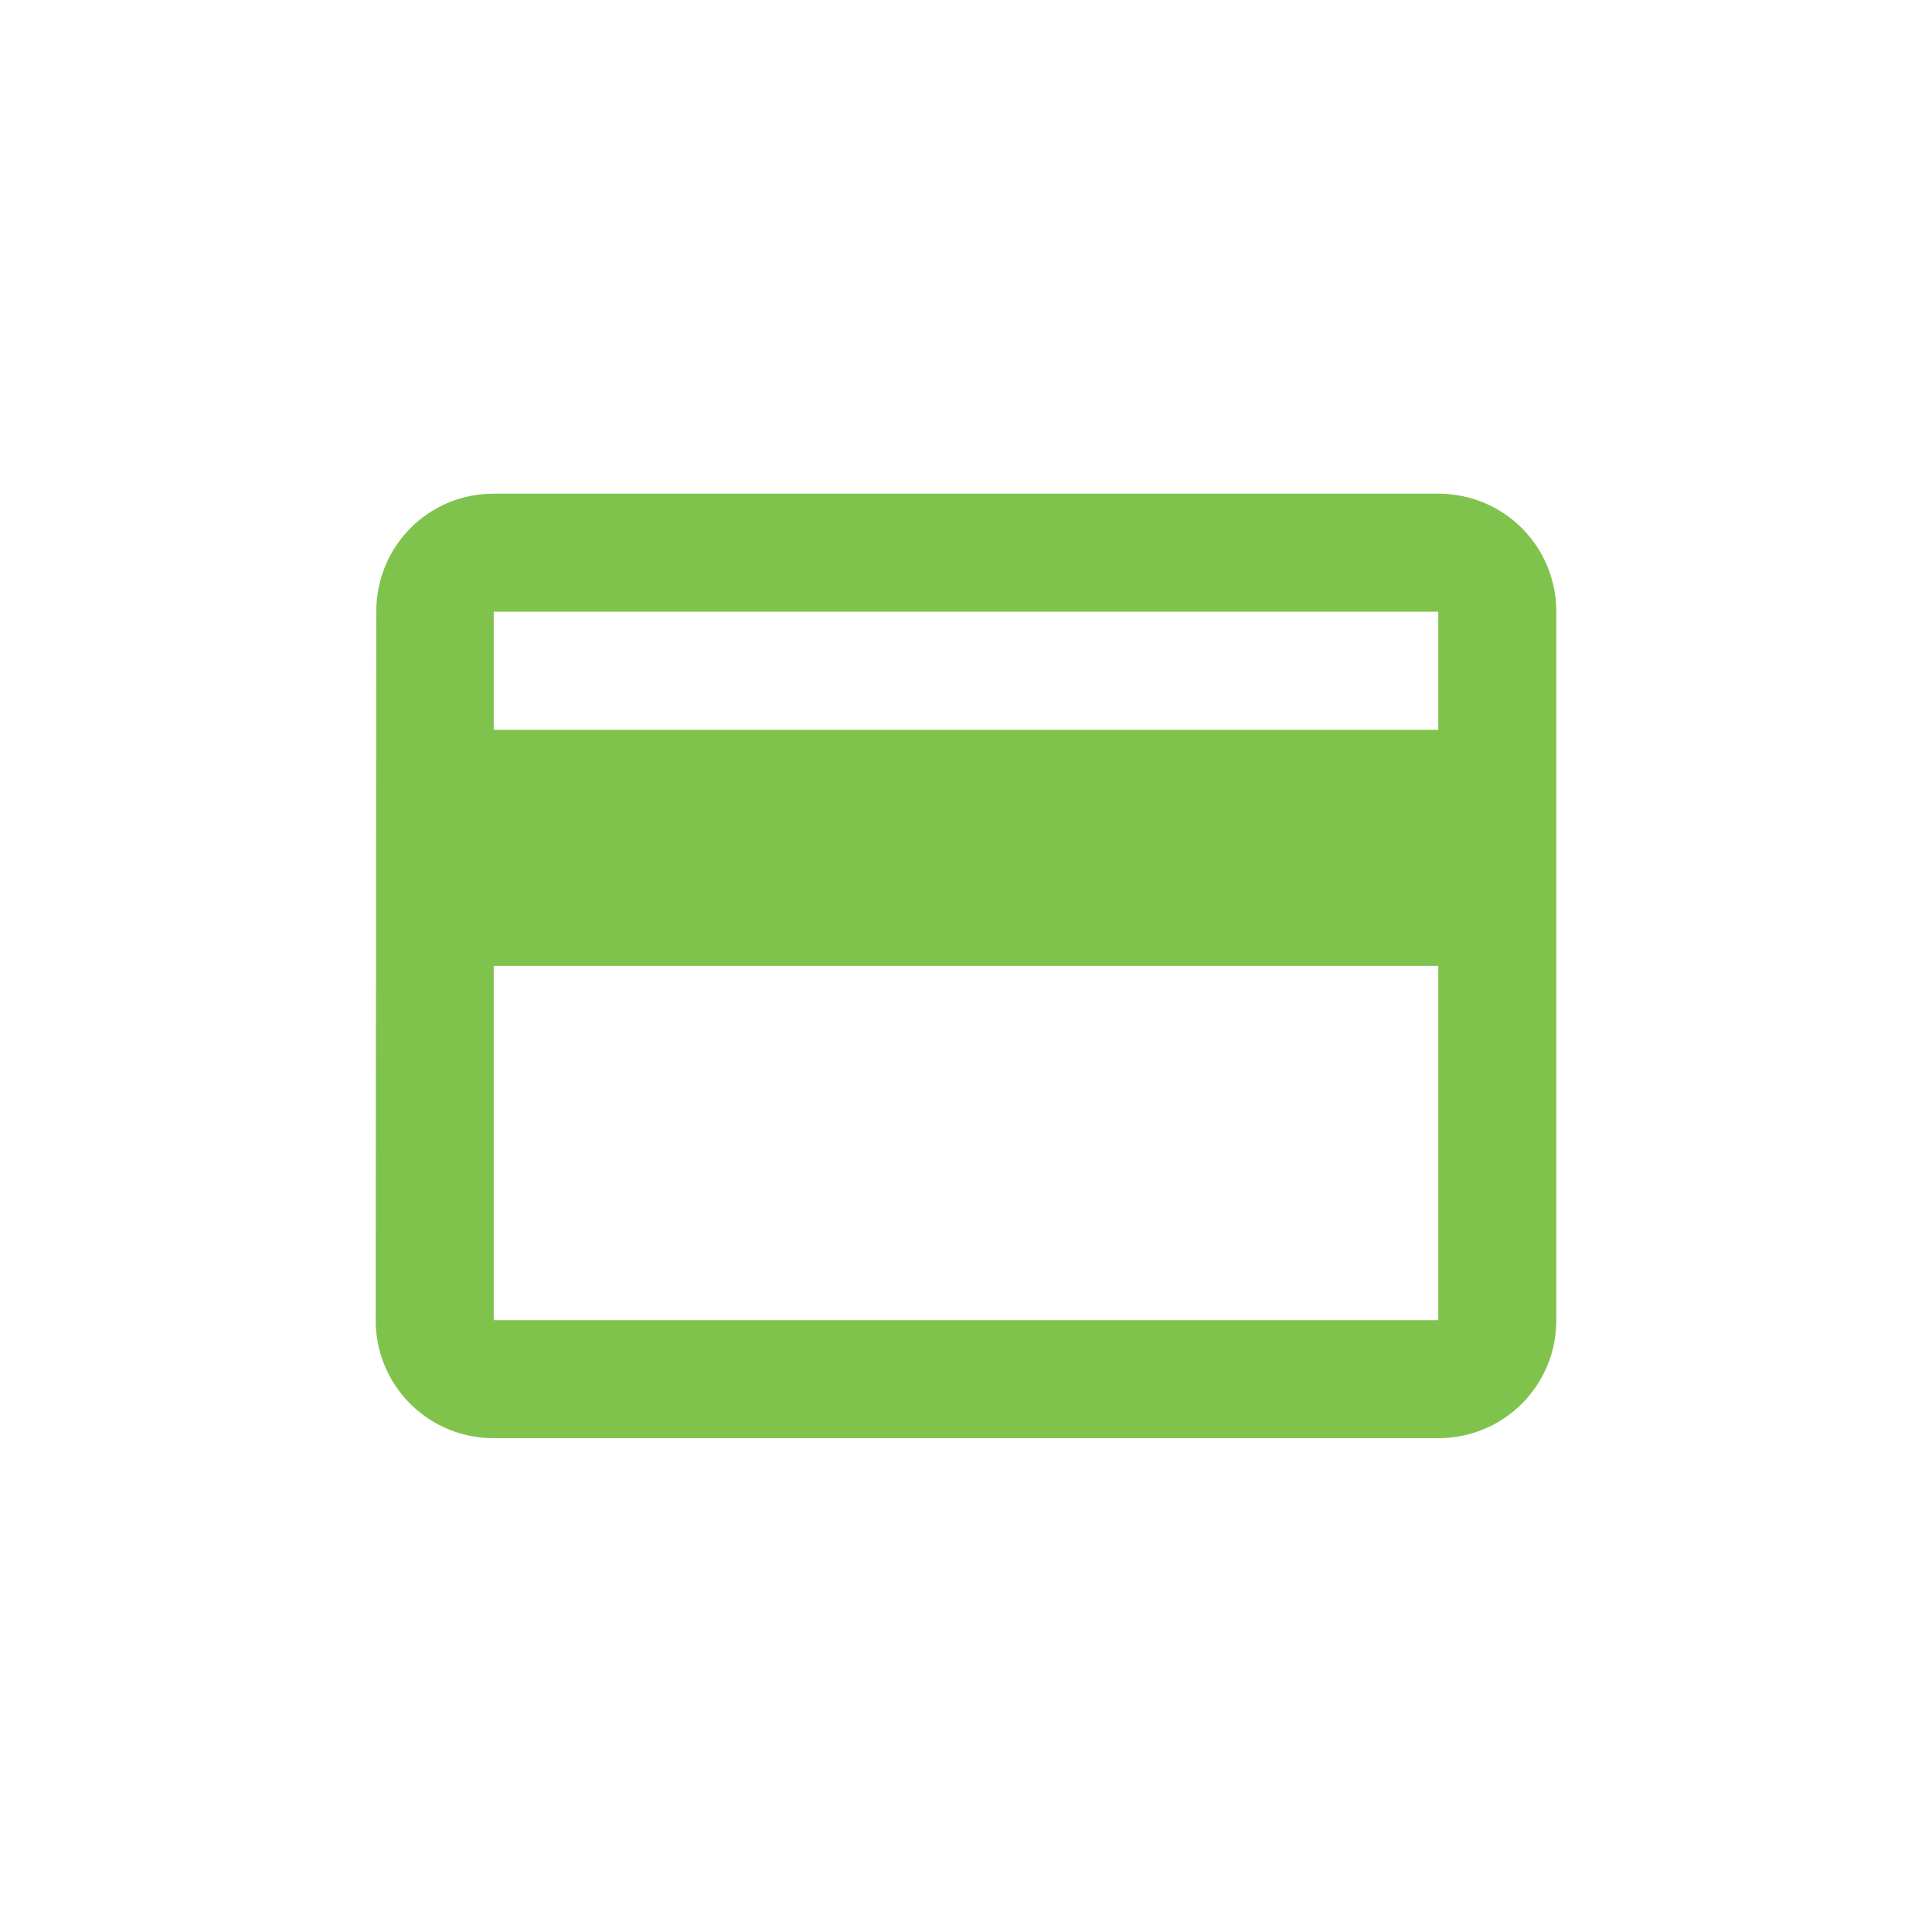 <svg width="40" height="40" viewBox="0 0 40 40" fill="none" xmlns="http://www.w3.org/2000/svg">
<path d="M29.778 10.221H10.222C8.866 10.221 7.79 11.309 7.79 12.665L7.778 27.332C7.778 28.688 8.866 29.776 10.222 29.776H29.778C31.134 29.776 32.222 28.688 32.222 27.332V12.665C32.222 11.309 31.134 10.221 29.778 10.221ZM29.778 27.332H10.222V19.998H29.778V27.332ZM29.778 15.11H10.222V12.665H29.778V15.11Z" fill="#7FC34D"/>
</svg>
